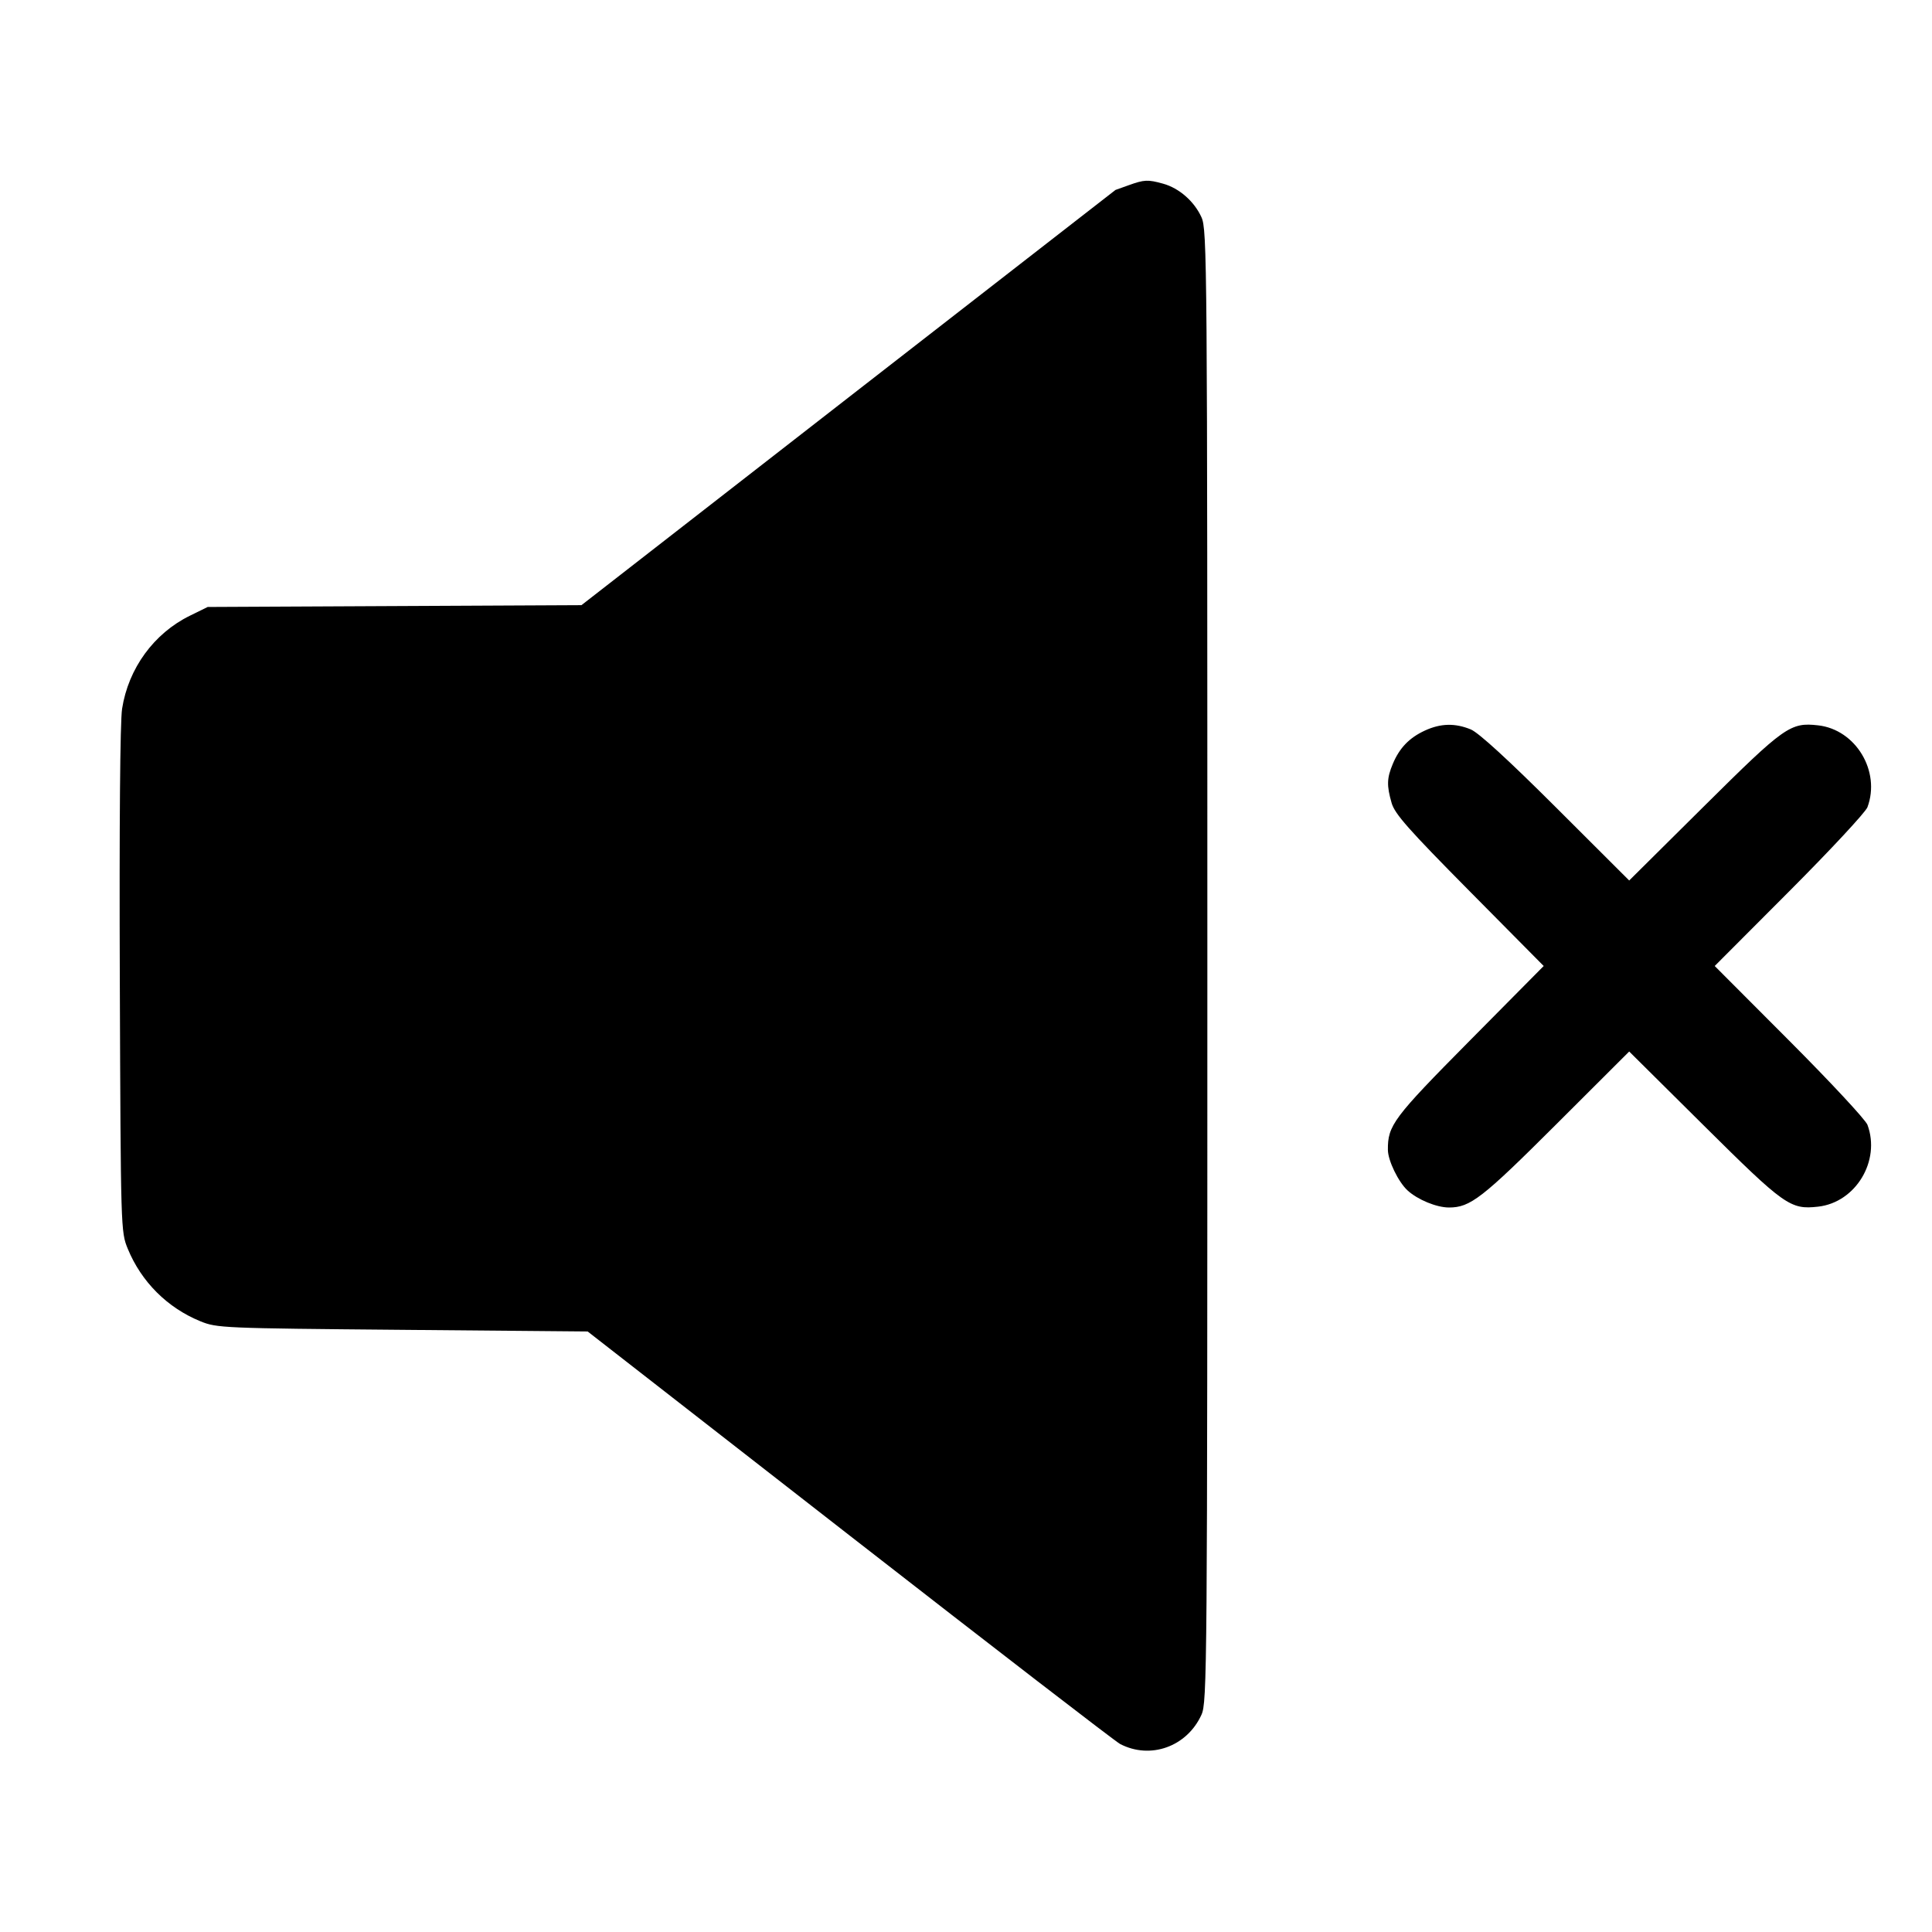 <svg fill="currentColor" viewBox="0 0 256 256" xmlns="http://www.w3.org/2000/svg"><path d="M149.547 24.546 C 148.608 24.884,147.826 25.163,147.810 25.167 C 147.793 25.170,131.864 37.551,112.412 52.680 L 77.045 80.187 52.282 80.307 L 27.520 80.427 25.159 81.586 C 20.392 83.927,17.010 88.570,16.178 93.912 C 15.913 95.613,15.799 109.239,15.876 129.924 C 15.999 162.970,16.006 163.216,16.928 165.463 C 18.720 169.835,22.172 173.286,26.537 175.069 C 28.744 175.971,29.406 175.999,53.333 176.210 L 77.867 176.427 112.576 203.461 C 131.666 218.329,147.794 230.760,148.416 231.085 C 152.433 233.182,157.278 231.445,159.198 227.218 C 159.951 225.561,159.981 221.675,159.981 128.000 C 159.981 34.325,159.951 30.439,159.198 28.782 C 158.242 26.678,156.243 24.928,154.120 24.339 C 152.095 23.776,151.623 23.798,149.547 24.546 M188.800 96.806 C 186.735 97.760,185.435 99.110,184.554 101.219 C 183.761 103.115,183.732 104.086,184.398 106.404 C 184.812 107.848,186.647 109.922,194.724 118.080 L 204.547 128.000 194.724 137.920 C 184.614 148.130,183.873 149.121,183.903 152.370 C 183.916 153.788,185.289 156.618,186.510 157.740 C 187.843 158.965,190.356 160.000,192.000 160.000 C 194.814 160.000,196.389 158.779,206.178 149.010 L 215.877 139.330 225.805 149.181 C 236.472 159.765,237.231 160.303,240.912 159.888 C 245.896 159.326,249.220 153.808,247.446 149.041 C 247.201 148.380,242.546 143.376,237.103 137.920 L 227.207 128.000 237.103 118.080 C 242.546 112.624,247.201 107.620,247.446 106.959 C 249.220 102.192,245.896 96.674,240.912 96.112 C 237.231 95.697,236.472 96.235,225.805 106.819 L 215.877 116.670 206.178 106.990 C 199.877 100.702,195.924 97.082,194.894 96.656 C 192.807 95.793,190.893 95.840,188.800 96.806 " stroke="none" fill-rule="evenodd"></path></svg>